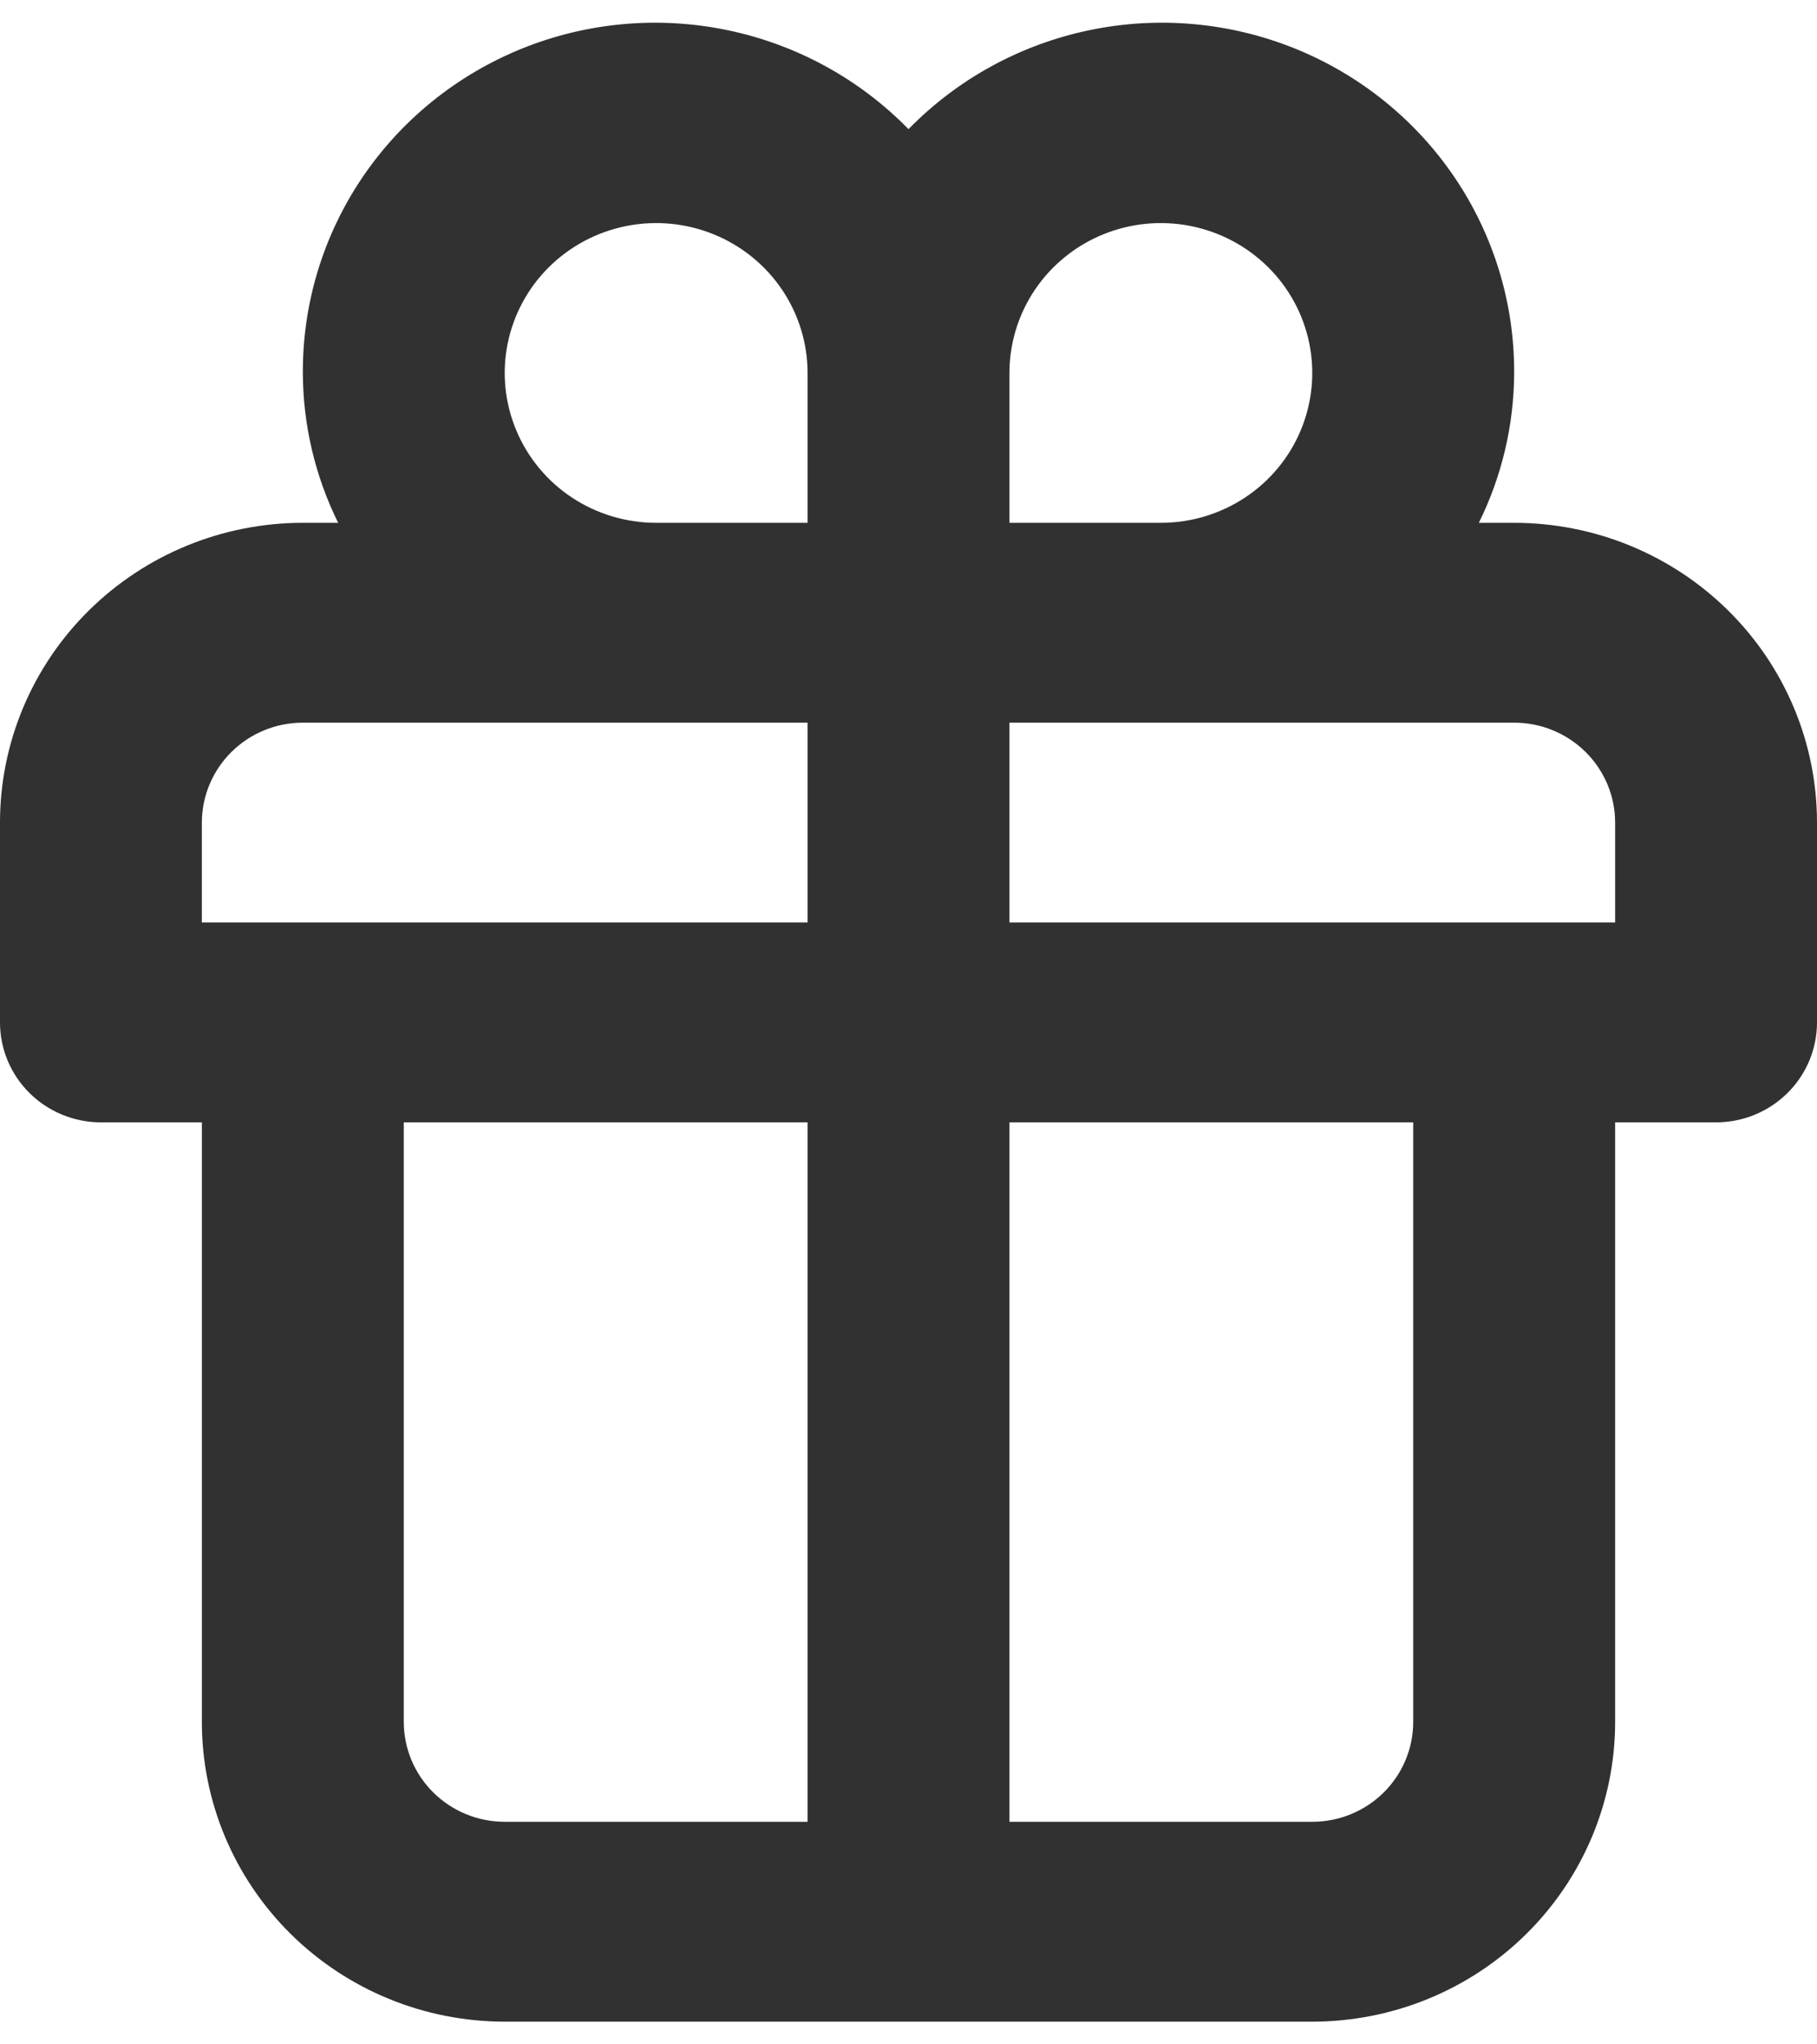 <svg width="40" height="45" viewBox="0 0 40 45" fill="none" xmlns="http://www.w3.org/2000/svg">
<path d="M33.333 11.508H32.556C33.063 10.481 33.329 9.353 33.333 8.209C33.34 6.677 32.883 5.178 32.022 3.905C31.16 2.632 29.934 1.643 28.499 1.065C27.065 0.488 25.489 0.349 23.975 0.666C22.46 0.983 21.076 1.741 20 2.843C18.924 1.741 17.54 0.983 16.025 0.666C14.511 0.349 12.935 0.488 11.501 1.065C10.066 1.643 8.84 2.632 7.978 3.905C7.117 5.178 6.66 6.677 6.667 8.209C6.671 9.353 6.937 10.481 7.444 11.508H6.667C4.899 11.508 3.203 12.204 1.953 13.441C0.702 14.678 0 16.357 0 18.107V22.506C0 23.089 0.234 23.648 0.651 24.061C1.068 24.473 1.633 24.705 2.222 24.705H4.444V37.902C4.444 39.652 5.147 41.33 6.397 42.567C7.647 43.805 9.343 44.5 11.111 44.5H28.889C30.657 44.5 32.353 43.805 33.603 42.567C34.853 41.33 35.556 39.652 35.556 37.902V24.705H37.778C38.367 24.705 38.932 24.473 39.349 24.061C39.766 23.648 40 23.089 40 22.506V18.107C40 16.357 39.298 14.678 38.047 13.441C36.797 12.204 35.101 11.508 33.333 11.508ZM17.778 40.101H11.111C10.522 40.101 9.957 39.869 9.54 39.457C9.123 39.044 8.889 38.485 8.889 37.902V24.705H17.778V40.101ZM17.778 20.306H4.444V18.107C4.444 17.523 4.679 16.964 5.095 16.552C5.512 16.139 6.077 15.907 6.667 15.907H17.778V20.306ZM17.778 11.508H14.444C13.785 11.508 13.141 11.315 12.592 10.953C12.044 10.59 11.617 10.075 11.365 9.472C11.113 8.869 11.046 8.206 11.175 7.566C11.304 6.926 11.621 6.338 12.087 5.877C12.554 5.415 13.148 5.101 13.794 4.974C14.441 4.846 15.111 4.912 15.72 5.161C16.329 5.411 16.85 5.834 17.216 6.376C17.582 6.919 17.778 7.557 17.778 8.209V11.508ZM22.222 8.209C22.222 7.557 22.418 6.919 22.784 6.376C23.15 5.834 23.671 5.411 24.28 5.161C24.889 4.912 25.559 4.846 26.206 4.974C26.852 5.101 27.446 5.415 27.913 5.877C28.379 6.338 28.696 6.926 28.825 7.566C28.953 8.206 28.887 8.869 28.635 9.472C28.383 10.075 27.956 10.59 27.407 10.953C26.859 11.315 26.215 11.508 25.556 11.508H22.222V8.209ZM31.111 37.902C31.111 38.485 30.877 39.044 30.46 39.457C30.044 39.869 29.478 40.101 28.889 40.101H22.222V24.705H31.111V37.902ZM35.556 20.306H22.222V15.907H33.333C33.923 15.907 34.488 16.139 34.905 16.552C35.321 16.964 35.556 17.523 35.556 18.107V20.306Z" fill="#313131"/>
</svg>
